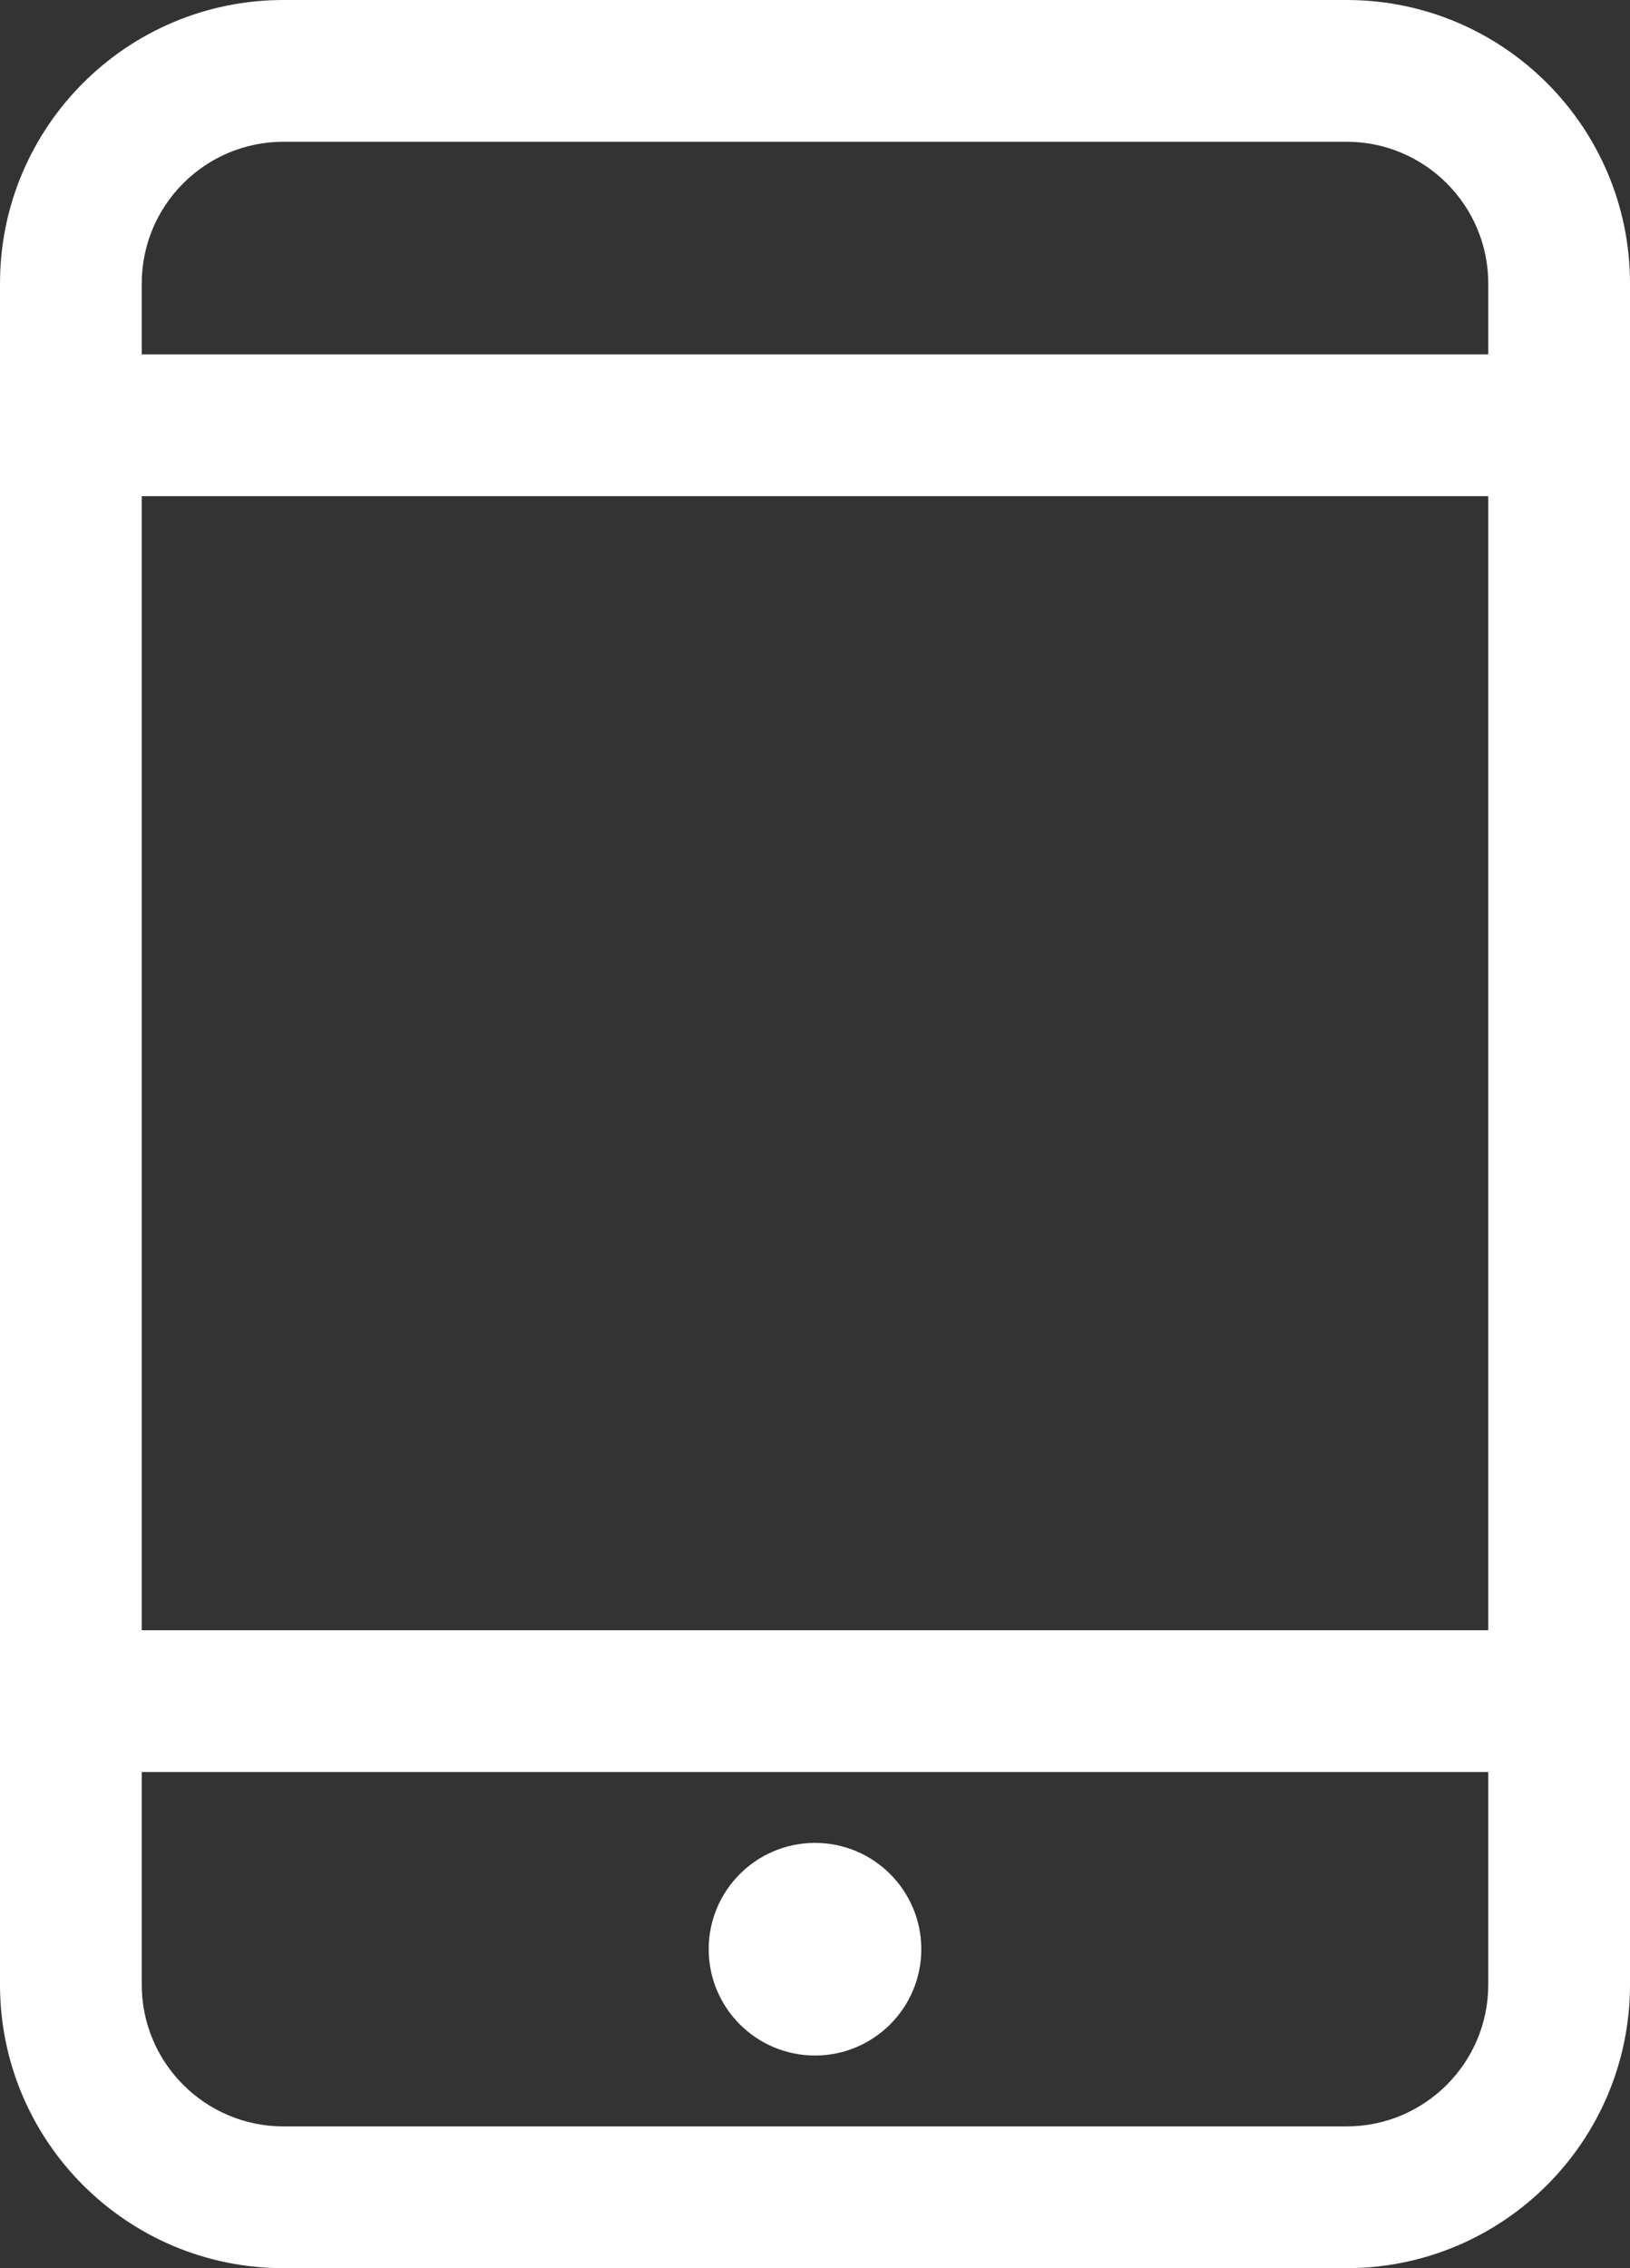 <?xml version="1.0" encoding="UTF-8" standalone="no"?>
<svg width="23px" height="32px" viewBox="0 0 23 32" version="1.1" xmlns="http://www.w3.org/2000/svg" xmlns:xlink="http://www.w3.org/1999/xlink" xmlns:sketch="http://www.bohemiancoding.com/sketch/ns">
    <rect x="0" y="0" width="23" height="32" fill="#333333" stroke="none"/>
    <!-- Generator: Sketch 3.3.1 (12005) - http://www.bohemiancoding.com/sketch -->
    <title>Fill 144</title>
    <desc>Created with Sketch.</desc>
    <defs></defs>
    <g id="Page-1" stroke="none" stroke-width="1" fill="none" fill-rule="evenodd" sketch:type="MSPage">
        <g id="Icon-Set" sketch:type="MSLayerGroup" transform="translate(-520, -463)" fill="#FFFFFF">
            <path d="M531.5,492 C532.328,492 533,491.328 533,490.5 C533,489.672 532.328,489 531.5,489 C530.672,489 530,489.672 530,490.5 C530,491.328 530.672,492 531.5,492 L531.5,492 Z M541,468 L522,468 L522,467 C522,465.896 522.896,465 524,465 L539,465 C540.104,465 541,465.896 541,467 L541,468 L541,468 Z M522,470 L541,470 L541,486 L522,486 L522,470 Z M541,491 C541,492.104 540.104,493 539,493 L524,493 C522.896,493 522,492.104 522,491 L522,488 L541,488 L541,491 L541,491 Z M539,463 L524,463 C521.791,463 520,464.791 520,467 L520,491 C520,493.209 521.791,495 524,495 L539,495 C541.209,495 543,493.209 543,491 L543,467 C543,464.791 541.209,463 539,463 L539,463 Z" id="Fill-144" sketch:type="MSShapeGroup"></path>
        </g>
    </g>
</svg>